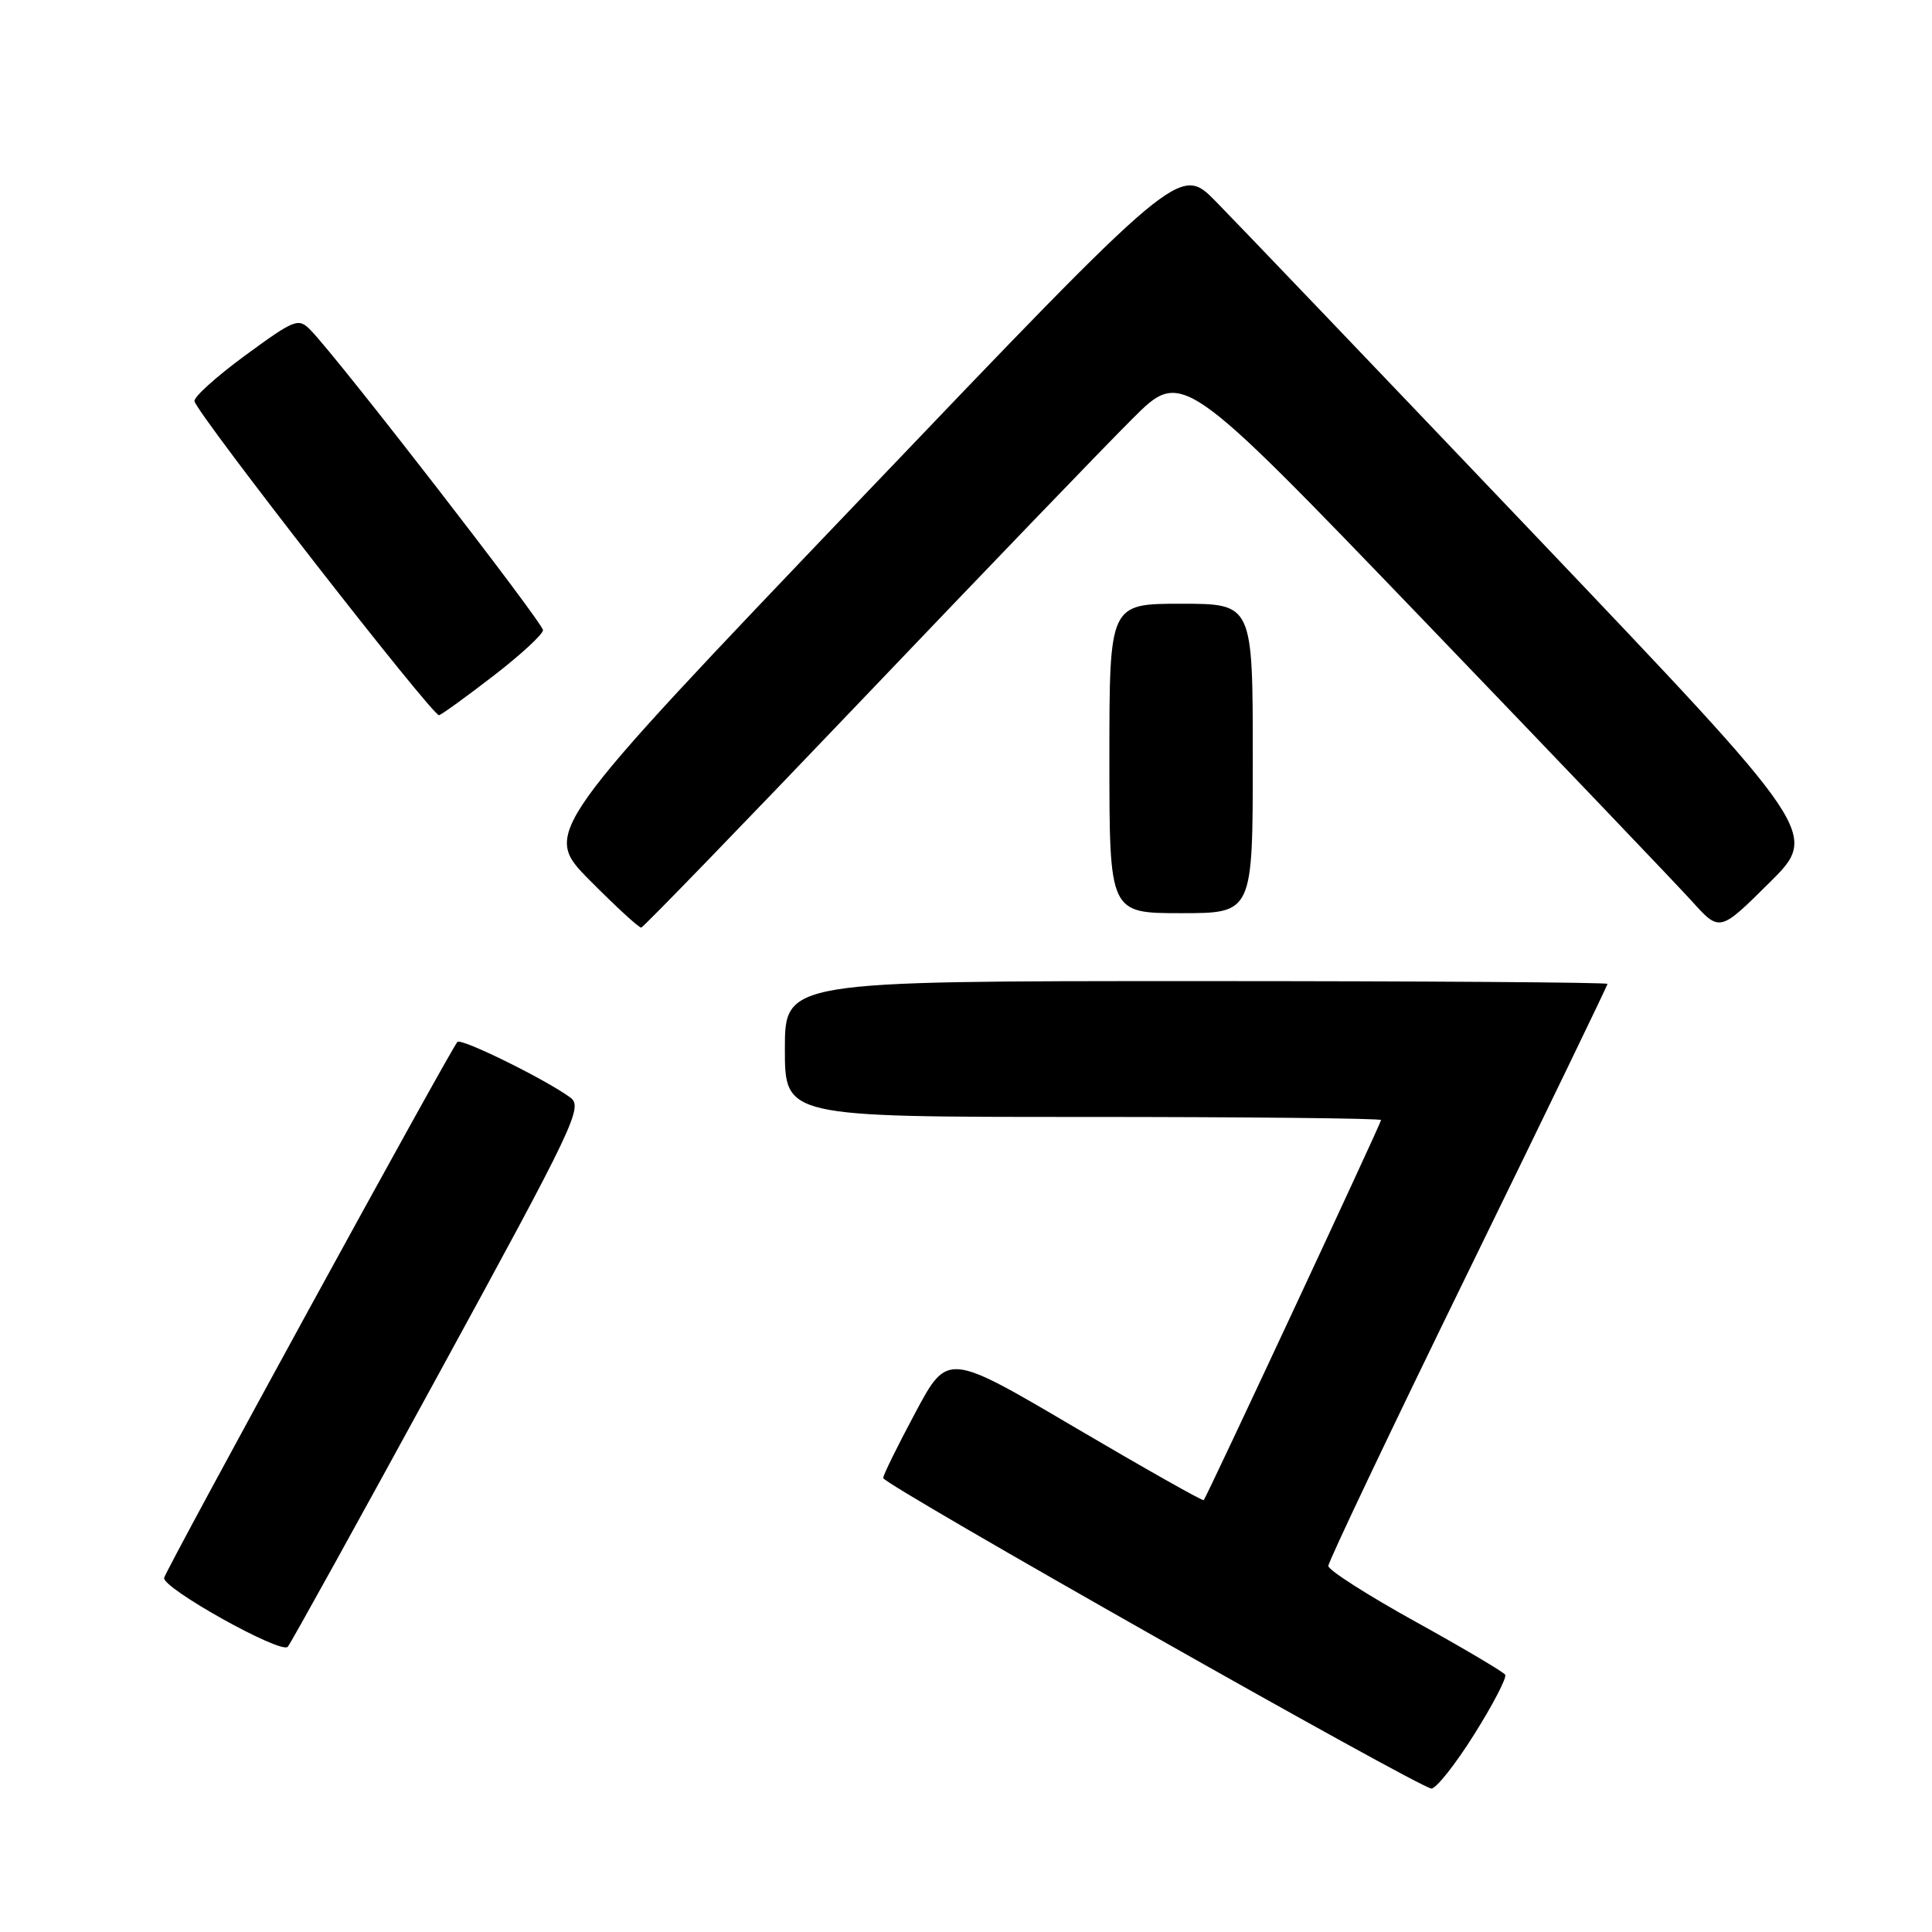 <?xml version="1.0" encoding="UTF-8" standalone="no"?>
<!DOCTYPE svg PUBLIC "-//W3C//DTD SVG 1.1//EN" "http://www.w3.org/Graphics/SVG/1.1/DTD/svg11.dtd" >
<svg xmlns="http://www.w3.org/2000/svg" xmlns:xlink="http://www.w3.org/1999/xlink" version="1.1" viewBox="0 0 256 256">
 <g >
 <path fill="currentColor"
d=" M 195.35 229.80 C 197.84 225.84 199.68 222.29 199.45 221.91 C 199.21 221.54 193.85 218.36 187.52 214.86 C 181.20 211.36 176.02 208.05 176.01 207.50 C 176.00 206.95 184.32 189.45 194.50 168.62 C 204.68 147.79 213.00 130.58 213.00 130.37 C 213.00 130.17 188.48 130.00 158.50 130.00 C 104.00 130.00 104.00 130.00 104.00 139.00 C 104.00 148.00 104.00 148.00 143.50 148.00 C 165.22 148.00 183.00 148.19 183.00 148.41 C 183.00 148.82 159.95 198.23 159.50 198.78 C 159.38 198.93 151.69 194.59 142.41 189.13 C 125.55 179.20 125.55 179.20 121.28 187.20 C 118.92 191.60 117.01 195.49 117.03 195.85 C 117.06 196.71 188.16 236.97 189.67 236.99 C 190.31 236.99 192.87 233.76 195.35 229.80 Z  M 58.09 182.13 C 76.20 148.97 77.29 146.68 75.56 145.42 C 72.26 143.01 61.14 137.53 60.61 138.06 C 59.78 138.89 22.03 207.87 21.75 209.07 C 21.44 210.40 37.21 219.21 38.13 218.21 C 38.49 217.82 47.47 201.59 58.09 182.13 Z  M 114.50 92.42 C 130.45 75.70 146.45 59.07 150.07 55.47 C 156.63 48.92 156.63 48.92 188.57 82.13 C 206.13 100.40 222.16 117.18 224.19 119.42 C 227.87 123.50 227.87 123.50 234.45 116.97 C 241.03 110.45 241.03 110.45 203.44 70.97 C 182.76 49.26 163.70 29.33 161.08 26.67 C 156.32 21.84 156.32 21.84 114.08 66.06 C 71.84 110.28 71.84 110.28 78.14 116.64 C 81.61 120.14 84.68 122.96 84.97 122.91 C 85.26 122.86 98.55 109.14 114.50 92.42 Z  M 166.00 100.50 C 166.00 80.00 166.00 80.00 156.50 80.00 C 147.00 80.00 147.00 80.00 147.00 100.50 C 147.00 121.00 147.00 121.00 156.50 121.00 C 166.00 121.00 166.00 121.00 166.00 100.50 Z  M 65.45 89.50 C 69.01 86.75 71.94 84.05 71.95 83.50 C 71.96 82.55 44.76 47.41 41.16 43.75 C 39.54 42.09 39.10 42.26 32.47 47.11 C 28.64 49.92 25.62 52.65 25.77 53.17 C 26.32 55.11 57.42 95.03 58.18 94.77 C 58.62 94.62 61.89 92.25 65.45 89.50 Z "/>
</g>
</svg>